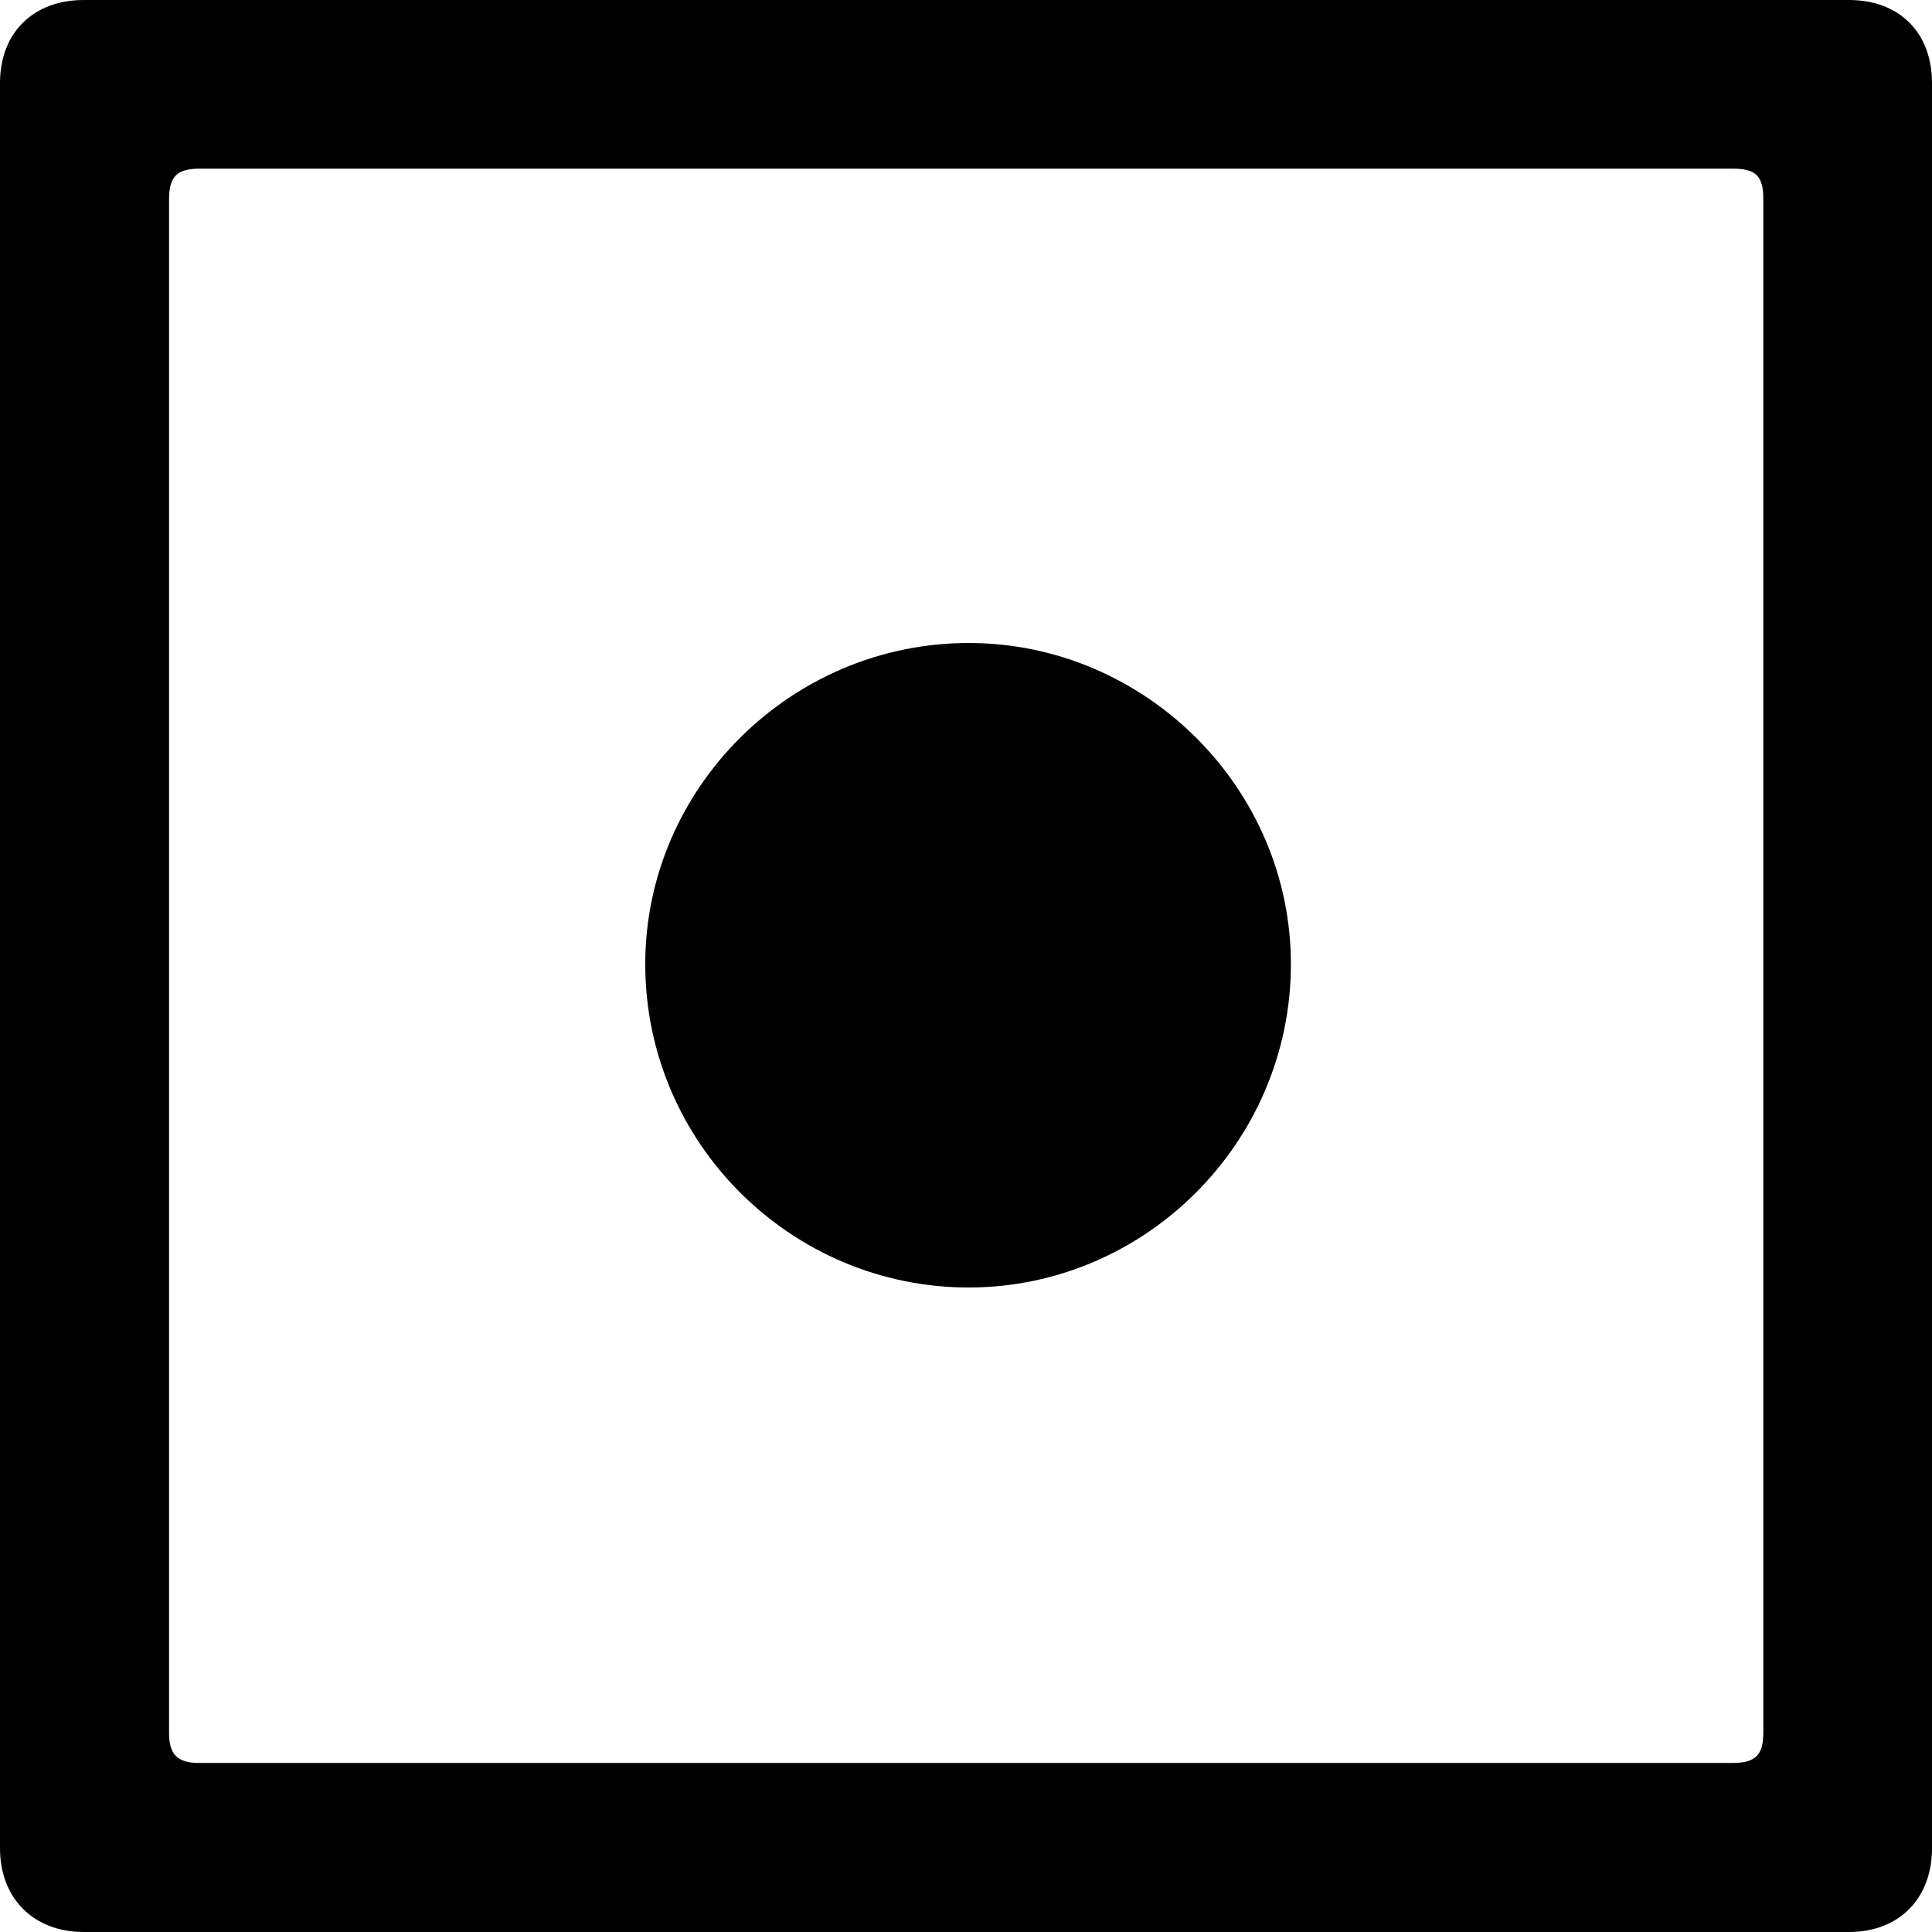 <?xml version="1.0" ?><!-- Generator: Adobe Illustrator 25.0.0, SVG Export Plug-In . SVG Version: 6.00 Build 0)  --><svg xmlns="http://www.w3.org/2000/svg" xmlns:xlink="http://www.w3.org/1999/xlink" version="1.1" id="Layer_1" x="0px" y="0px" viewBox="0 0 512 512" style="enable-background:new 0 0 512 512;" xml:space="preserve">
<path d="M0,489.8C0,503.1,8.9,512,22.2,512H490c13.3,0,22-8.9,22-22.2V22c0-13.3-8.6-22-22-22H22.2C8.9,0,0,8.6,0,22V489.8z   M44.8,459.2V52.8c0-6.1,2.2-8.1,8.1-8.1h406.3c6.1,0,8.1,1.9,8.1,8.1v406.3c0,5.8-1.9,8.1-8.1,8.1H52.8  C47,467.2,44.8,465,44.8,459.2z M256.7,341.2c46.7,0,85.4-38.4,85.4-85.7c0-46.7-38.7-85.1-85.4-85.1c-47,0-85.7,38.4-85.7,85.1  C171,302.9,209.7,341.2,256.7,341.2z"/>
</svg>